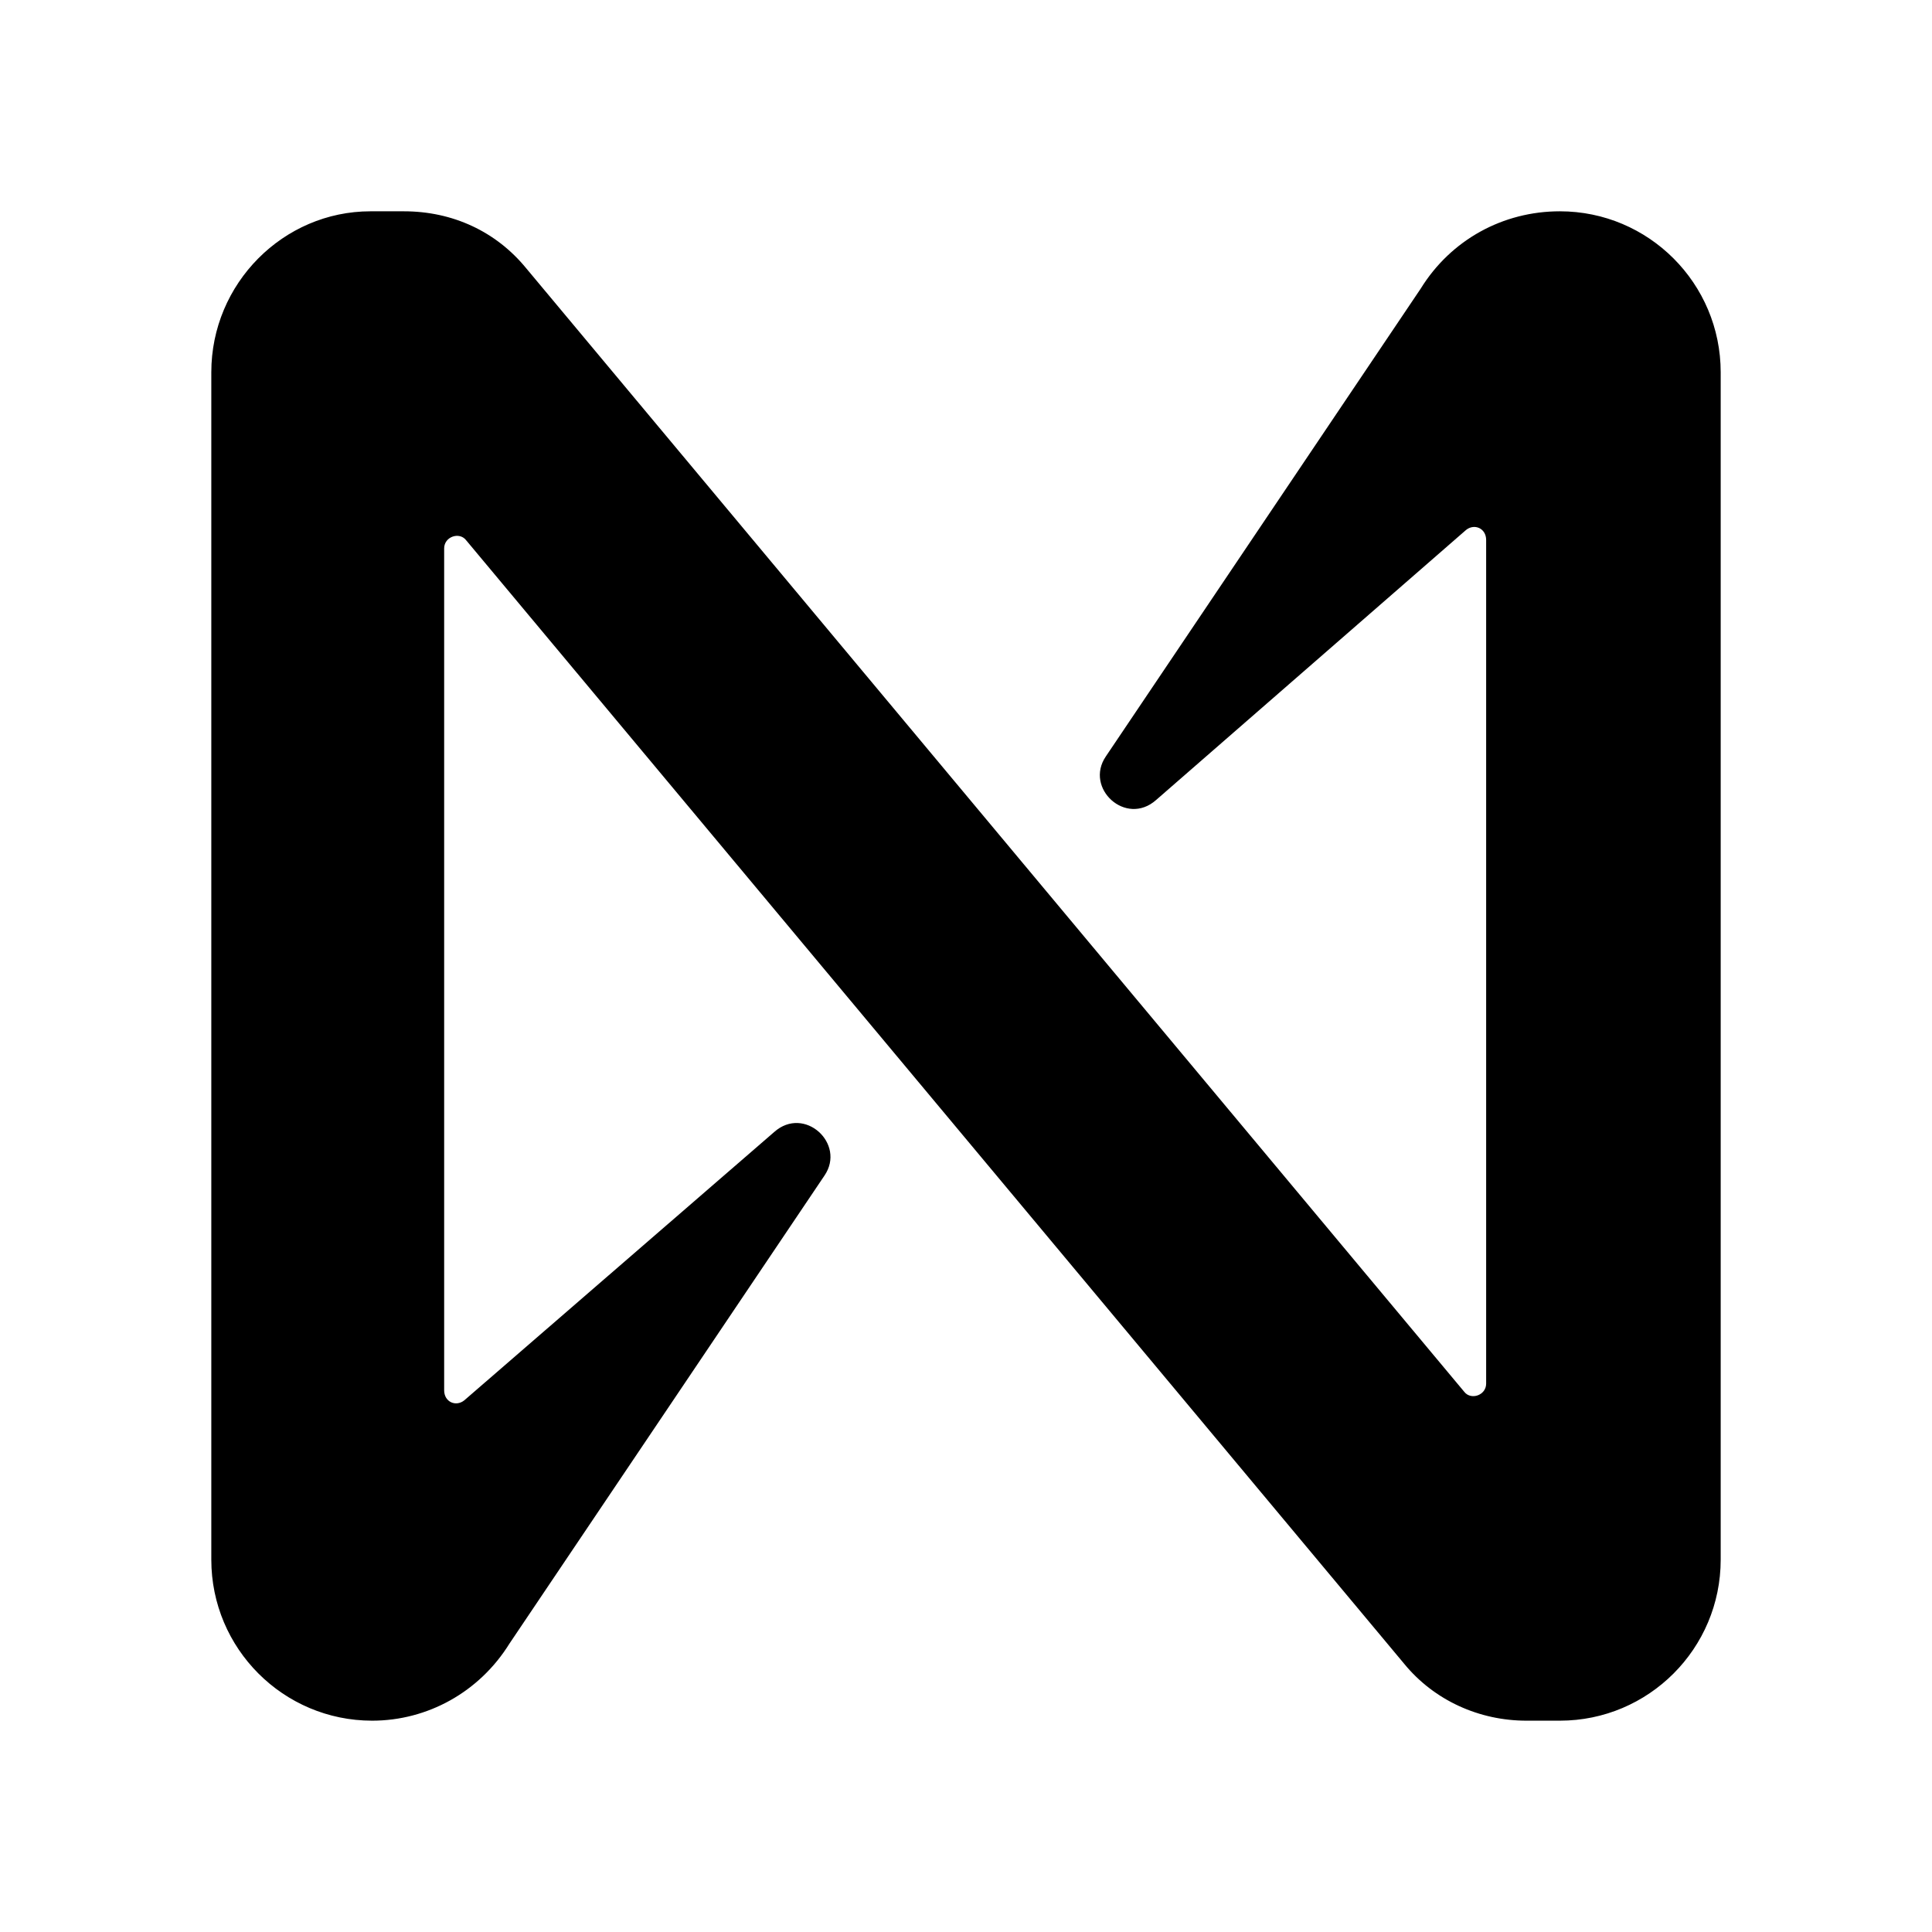 <svg fill="none" height="256" viewBox="0 0 256 256" width="256" xmlns="http://www.w3.org/2000/svg"><path d="m0 0h256v256h-256z" fill="#fff"/><path d="m188.266 38.222-41.731 62c-2.886 4.222 2.664 9.334 6.659 5.778l41.066-35.778c1.11-.889 2.663-.222 2.663 1.333v111.777c0 1.556-1.997 2.223-2.885 1.111l-124.307-148.888c-3.996-4.889-9.767-7.556-16.204-7.556h-4.439c-11.543 0-21.088 9.556-21.088 21.333v157.334c0 11.777 9.545 21.333 21.31 21.333 7.325 0 14.206-3.778 18.202-10.222l41.731-62c2.886-4.222-2.664-9.334-6.659-5.778l-41.066 35.556c-1.11.888-2.664.222-2.664-1.334v-111.555c0-1.556 1.998-2.222 2.886-1.111l124.307 148.888c3.995 4.889 9.989 7.556 16.204 7.556h4.439c11.765 0 21.31-9.556 21.31-21.333v-157.334c0-11.778-9.545-21.333-21.31-21.333-7.547 0-14.428 3.778-18.424 10.222z" fill="#000"/></svg>